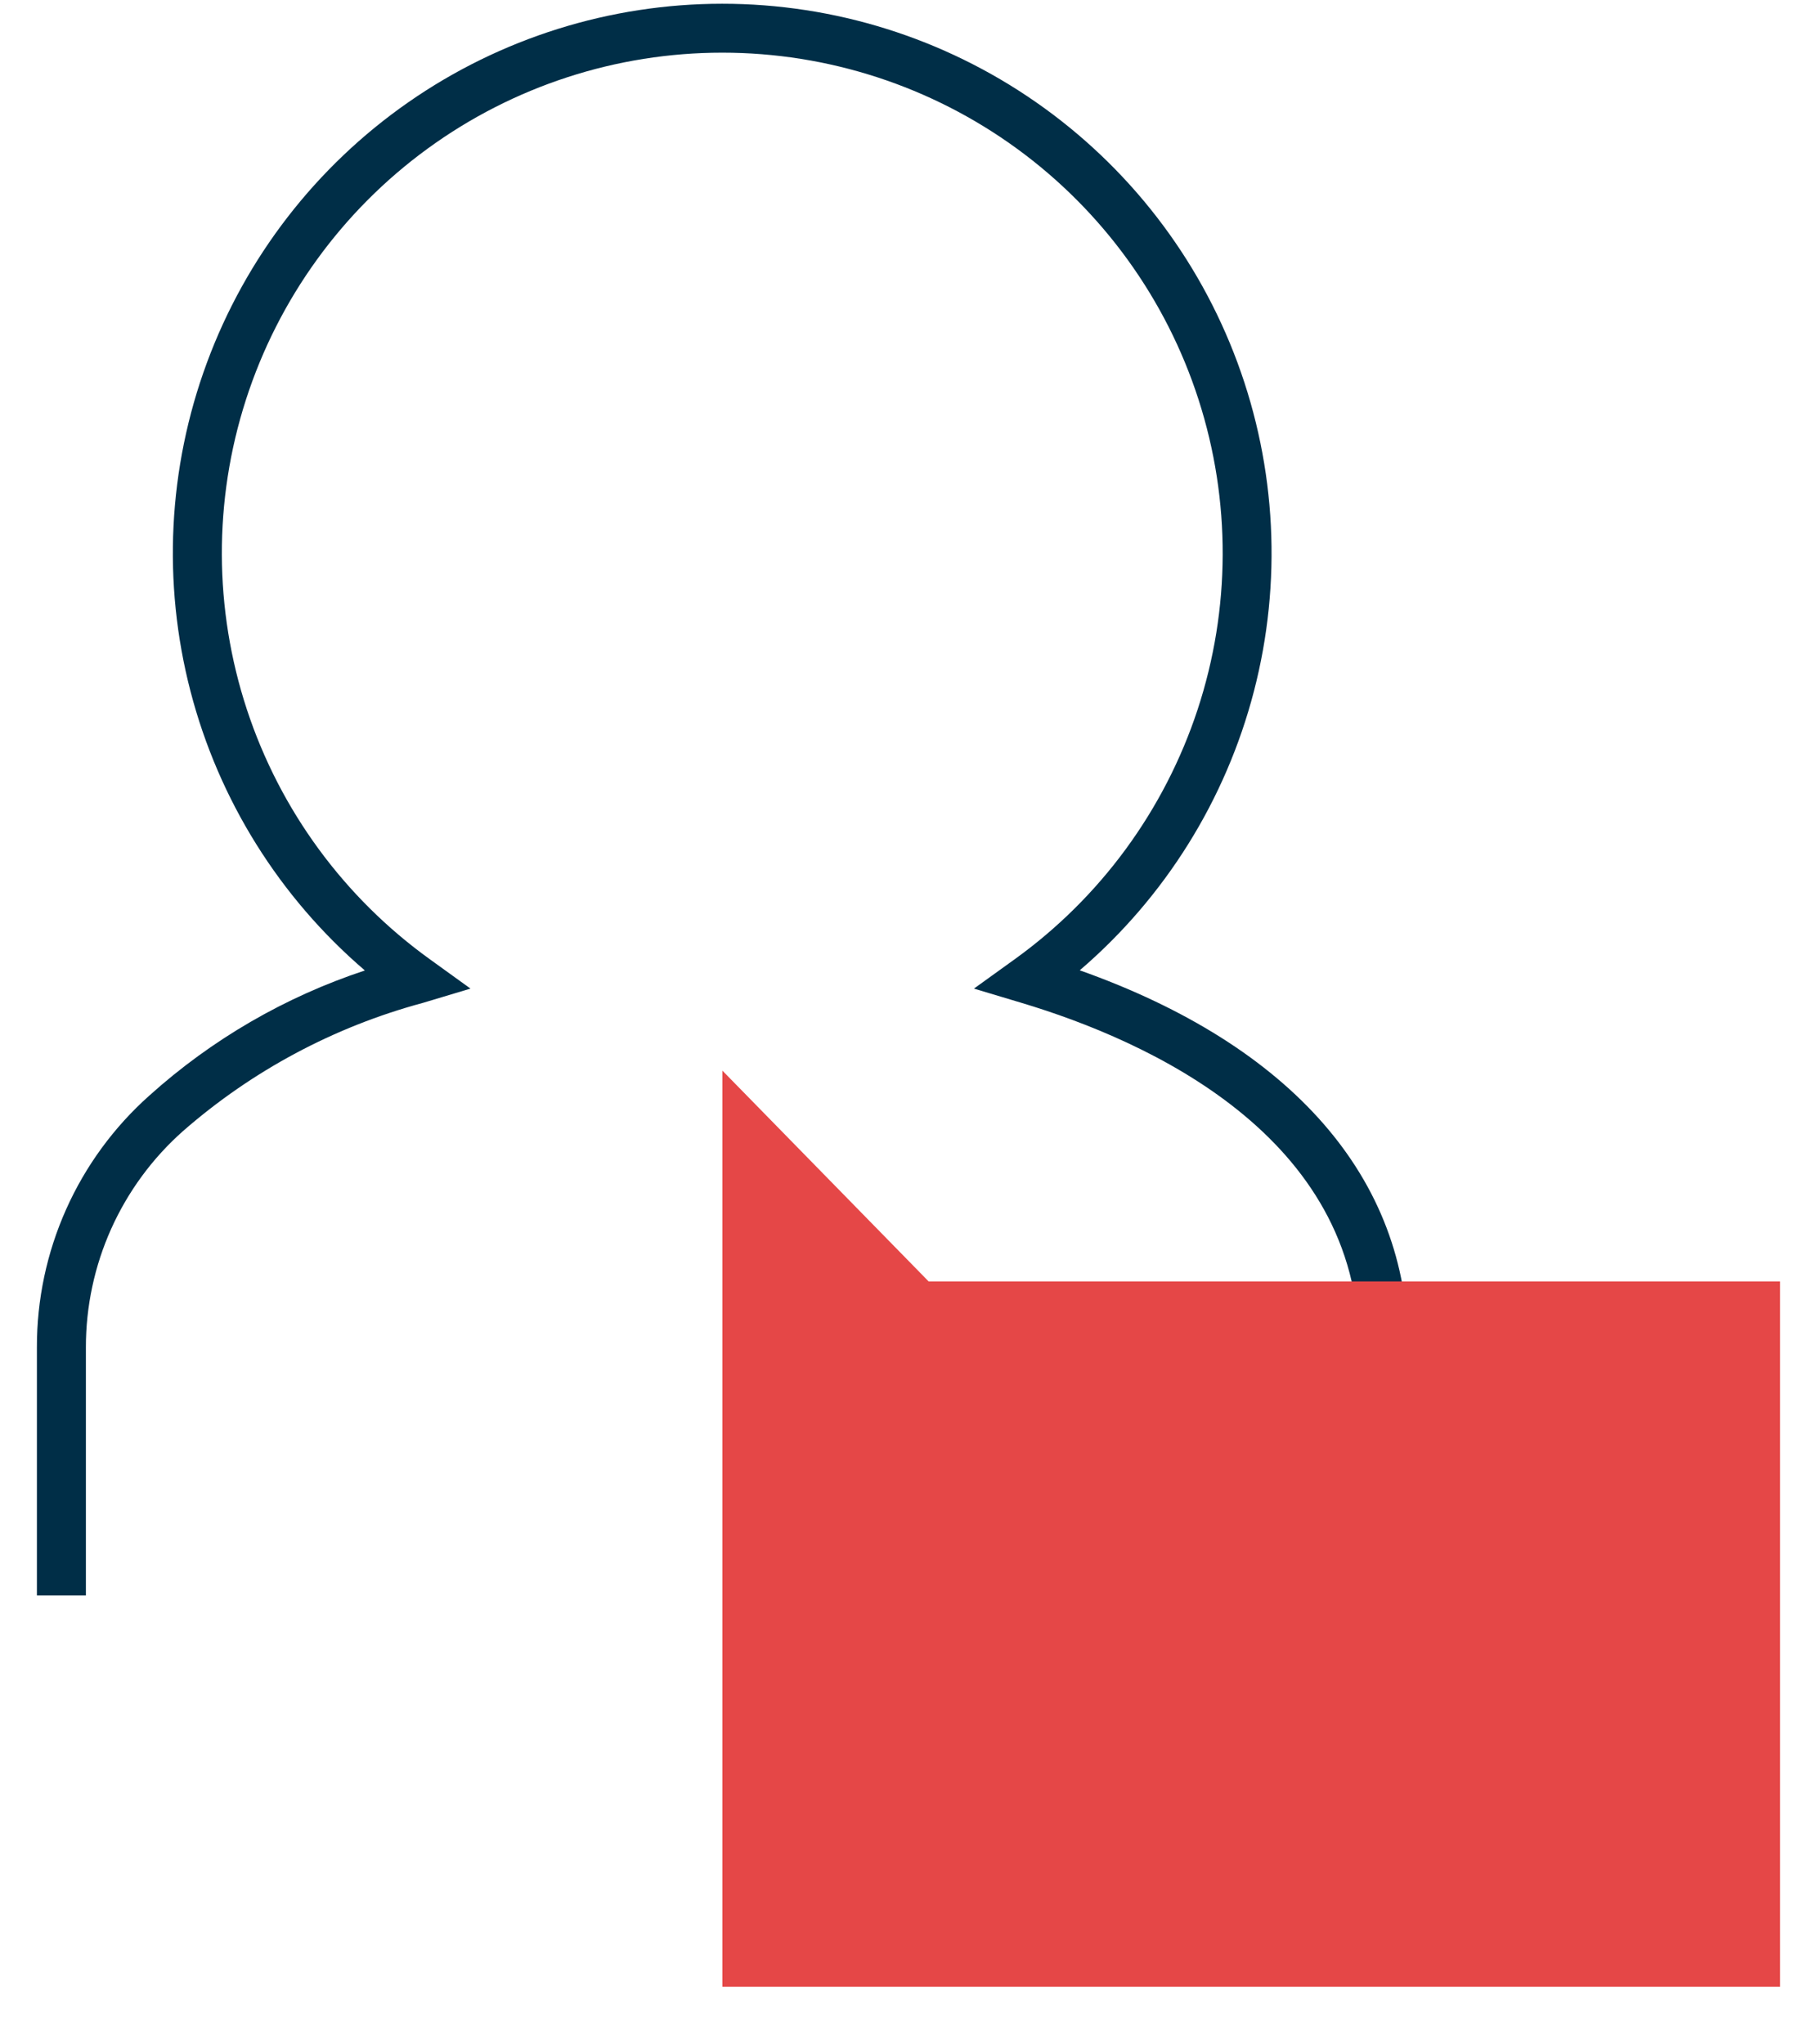 <svg width="48" height="54" viewBox="0 0 48 54" fill="none" xmlns="http://www.w3.org/2000/svg">
<g clip-path="url(#clip0)">
<path d="M2.269 42.142H0.975V35.588C0.972 34.333 1.235 33.09 1.747 31.944C2.259 30.797 3.009 29.772 3.947 28.937C5.595 27.454 7.534 26.33 9.639 25.634C7.386 23.705 5.779 21.132 5.033 18.262C4.287 15.392 4.438 12.362 5.466 9.581C6.494 6.799 8.35 4.399 10.783 2.704C13.216 1.009 16.11 0.1 19.076 0.099C22.041 0.098 24.936 1.006 27.369 2.7C29.803 4.394 31.66 6.793 32.689 9.574C33.718 12.355 33.871 15.385 33.126 18.256C32.382 21.126 30.776 23.7 28.524 25.63C34.128 27.619 37.195 31.126 37.195 35.589H35.901C35.901 29.997 30.317 27.489 26.986 26.49L25.729 26.113L26.795 25.345C29.067 23.713 30.762 21.401 31.637 18.744C32.512 16.087 32.521 13.221 31.663 10.558C30.806 7.895 29.125 5.573 26.864 3.926C24.603 2.278 21.878 1.391 19.08 1.391C16.283 1.391 13.557 2.278 11.296 3.926C9.035 5.573 7.355 7.895 6.497 10.558C5.639 13.221 5.649 16.087 6.523 18.744C7.398 21.401 9.093 23.713 11.365 25.345L12.429 26.113L11.173 26.49C8.83 27.121 6.662 28.279 4.835 29.876C4.027 30.592 3.381 31.472 2.938 32.457C2.496 33.442 2.268 34.509 2.269 35.589V42.143V42.142Z" fill="#002E47"/>
<path d="M47.025 33.85V52.478H19.084V28.28L24.534 33.85H47.025Z" fill="#E54747"/>
</g>
<defs>
<clipPath id="clip0">
<rect width="46.049" height="53" fill="white" transform="translate(0.975 0.098)"/>
</clipPath>
</defs>
</svg>
